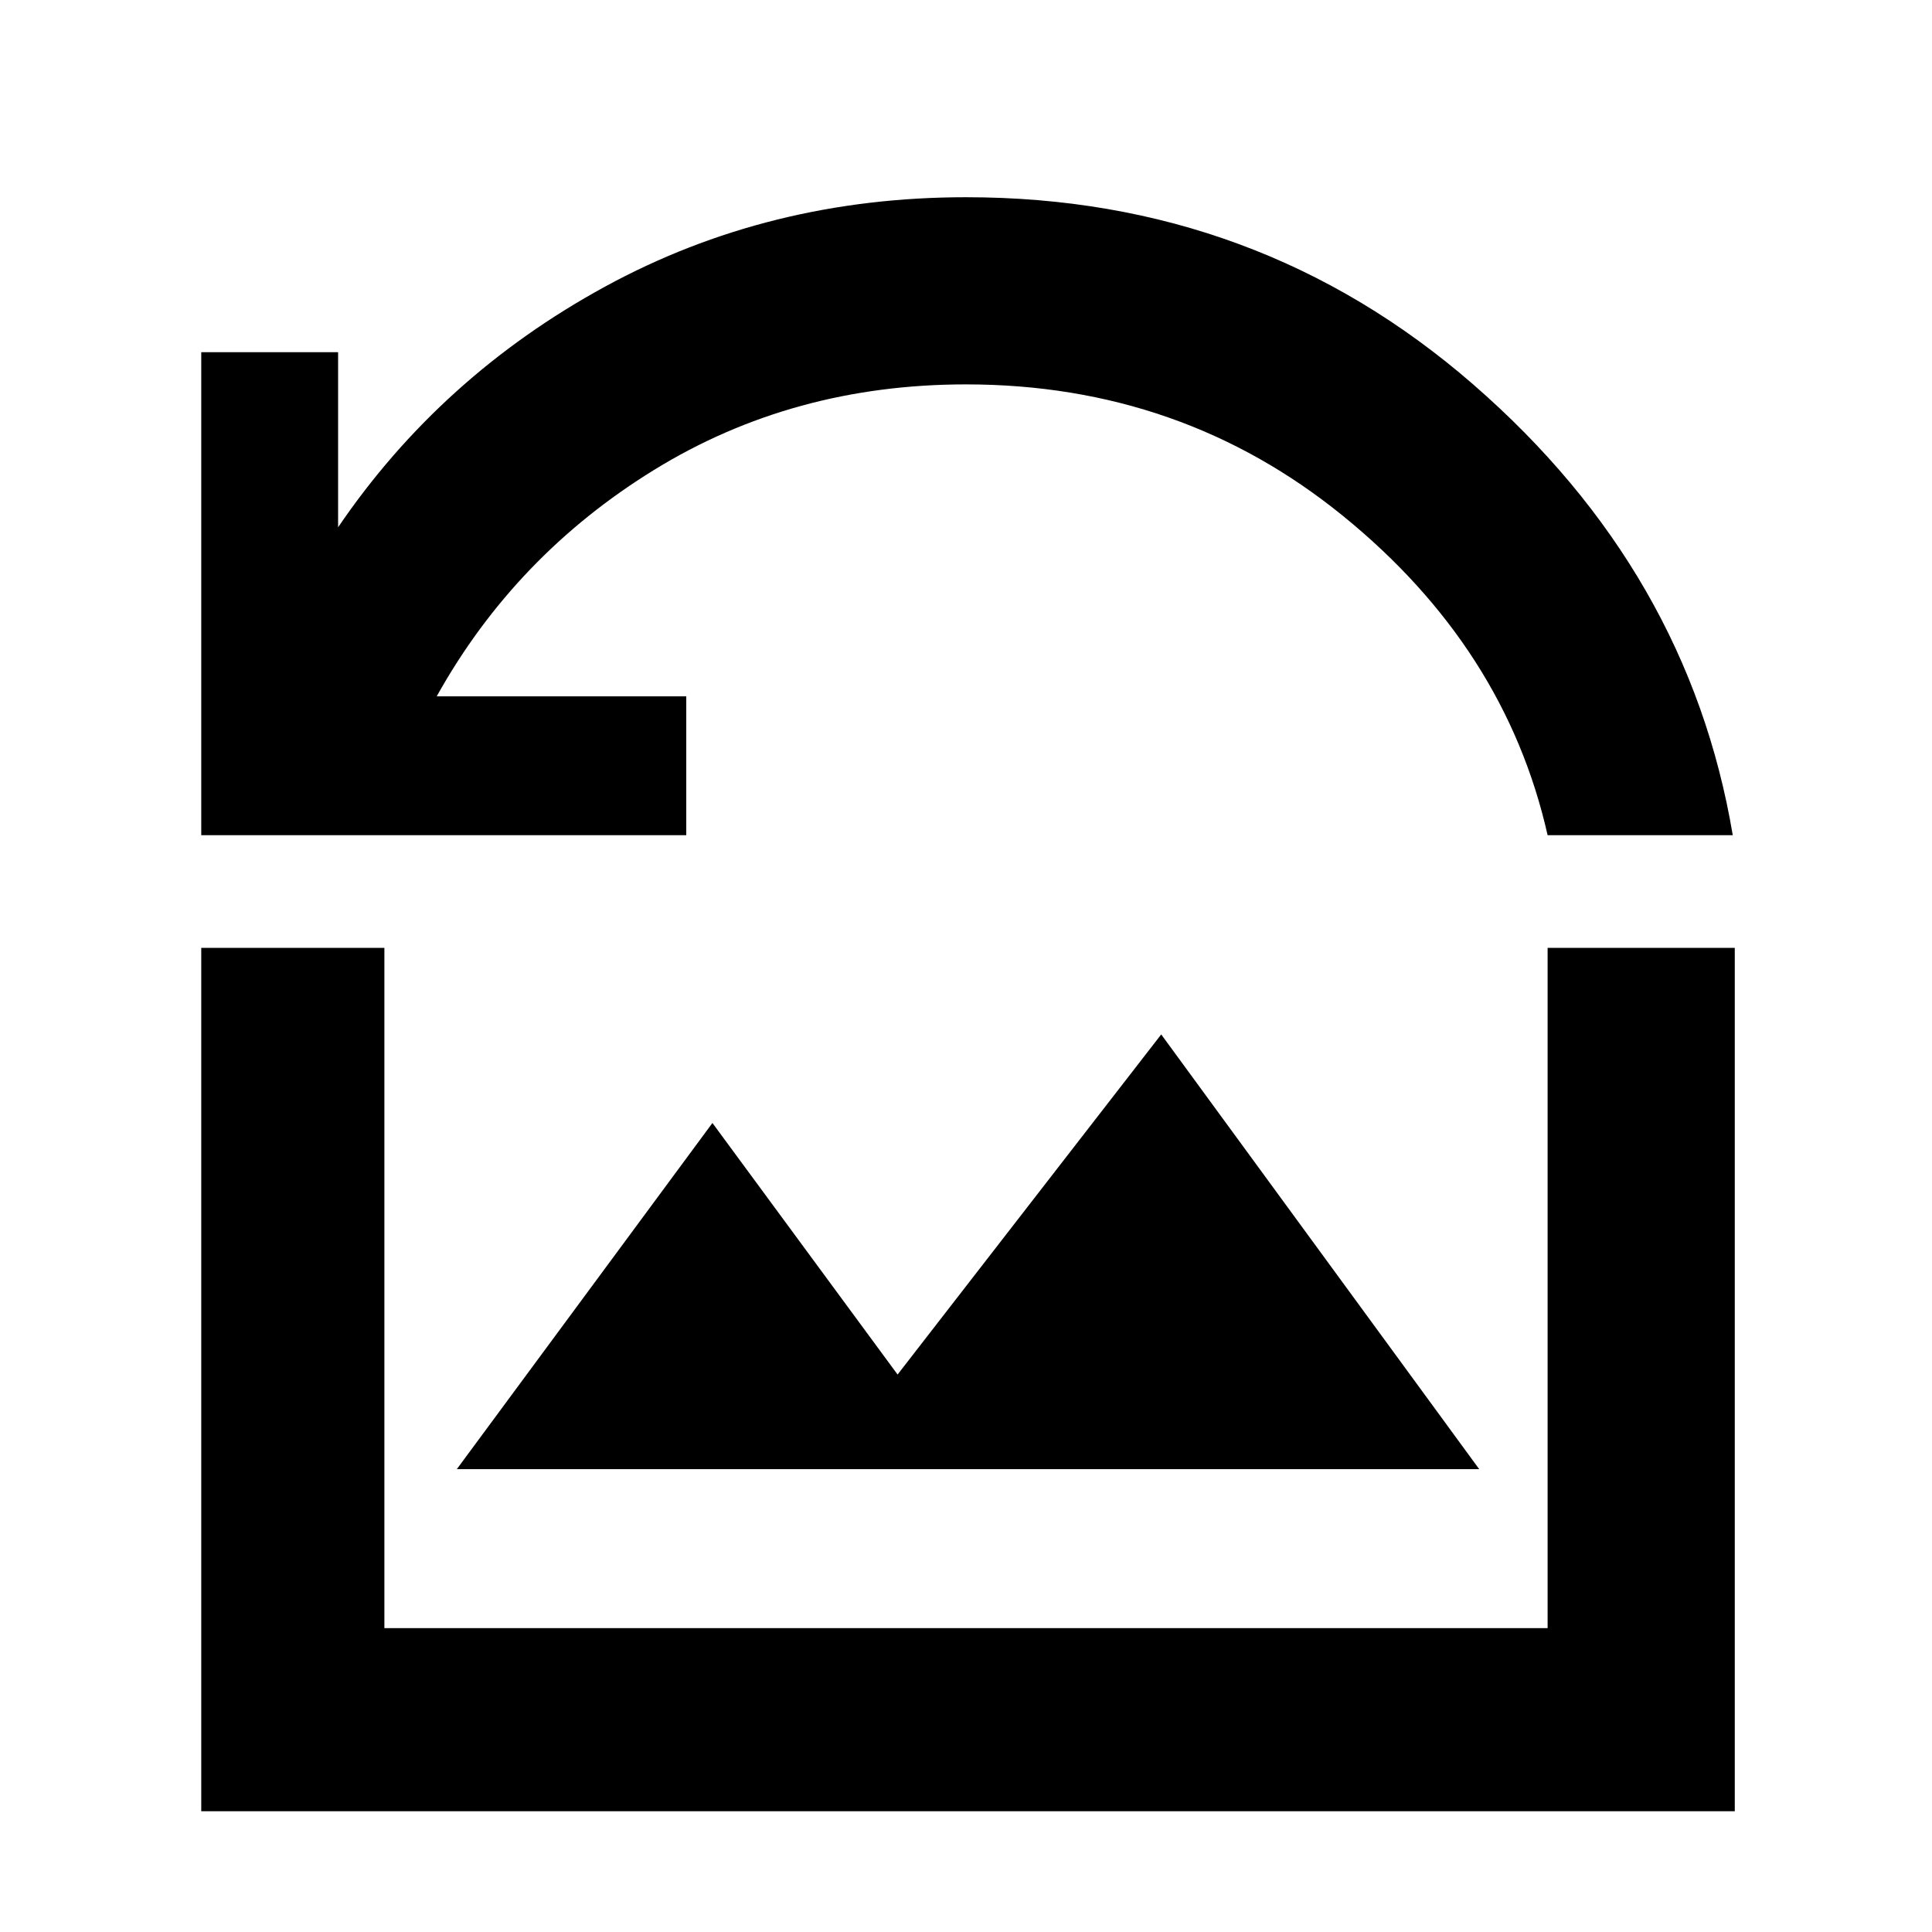 <svg xmlns="http://www.w3.org/2000/svg" height="48" width="48"><path d="M5 20.75v-12h3.4v4.35q2.55-3.75 6.625-5.975Q19.1 4.9 24 4.9q7.25 0 12.6 4.65t6.45 11.2h-4.6q-1.05-4.65-5.075-7.925Q29.35 9.55 24 9.55q-4.3 0-7.75 2.125t-5.4 5.625h6.2v3.45Zm6.35 15.75h25.4l-7.9-10.8-6.55 8.45-4.6-6.25ZM5 45V23.55h4.55v16.9h28.9v-16.9h4.65V45Z"/></svg>
